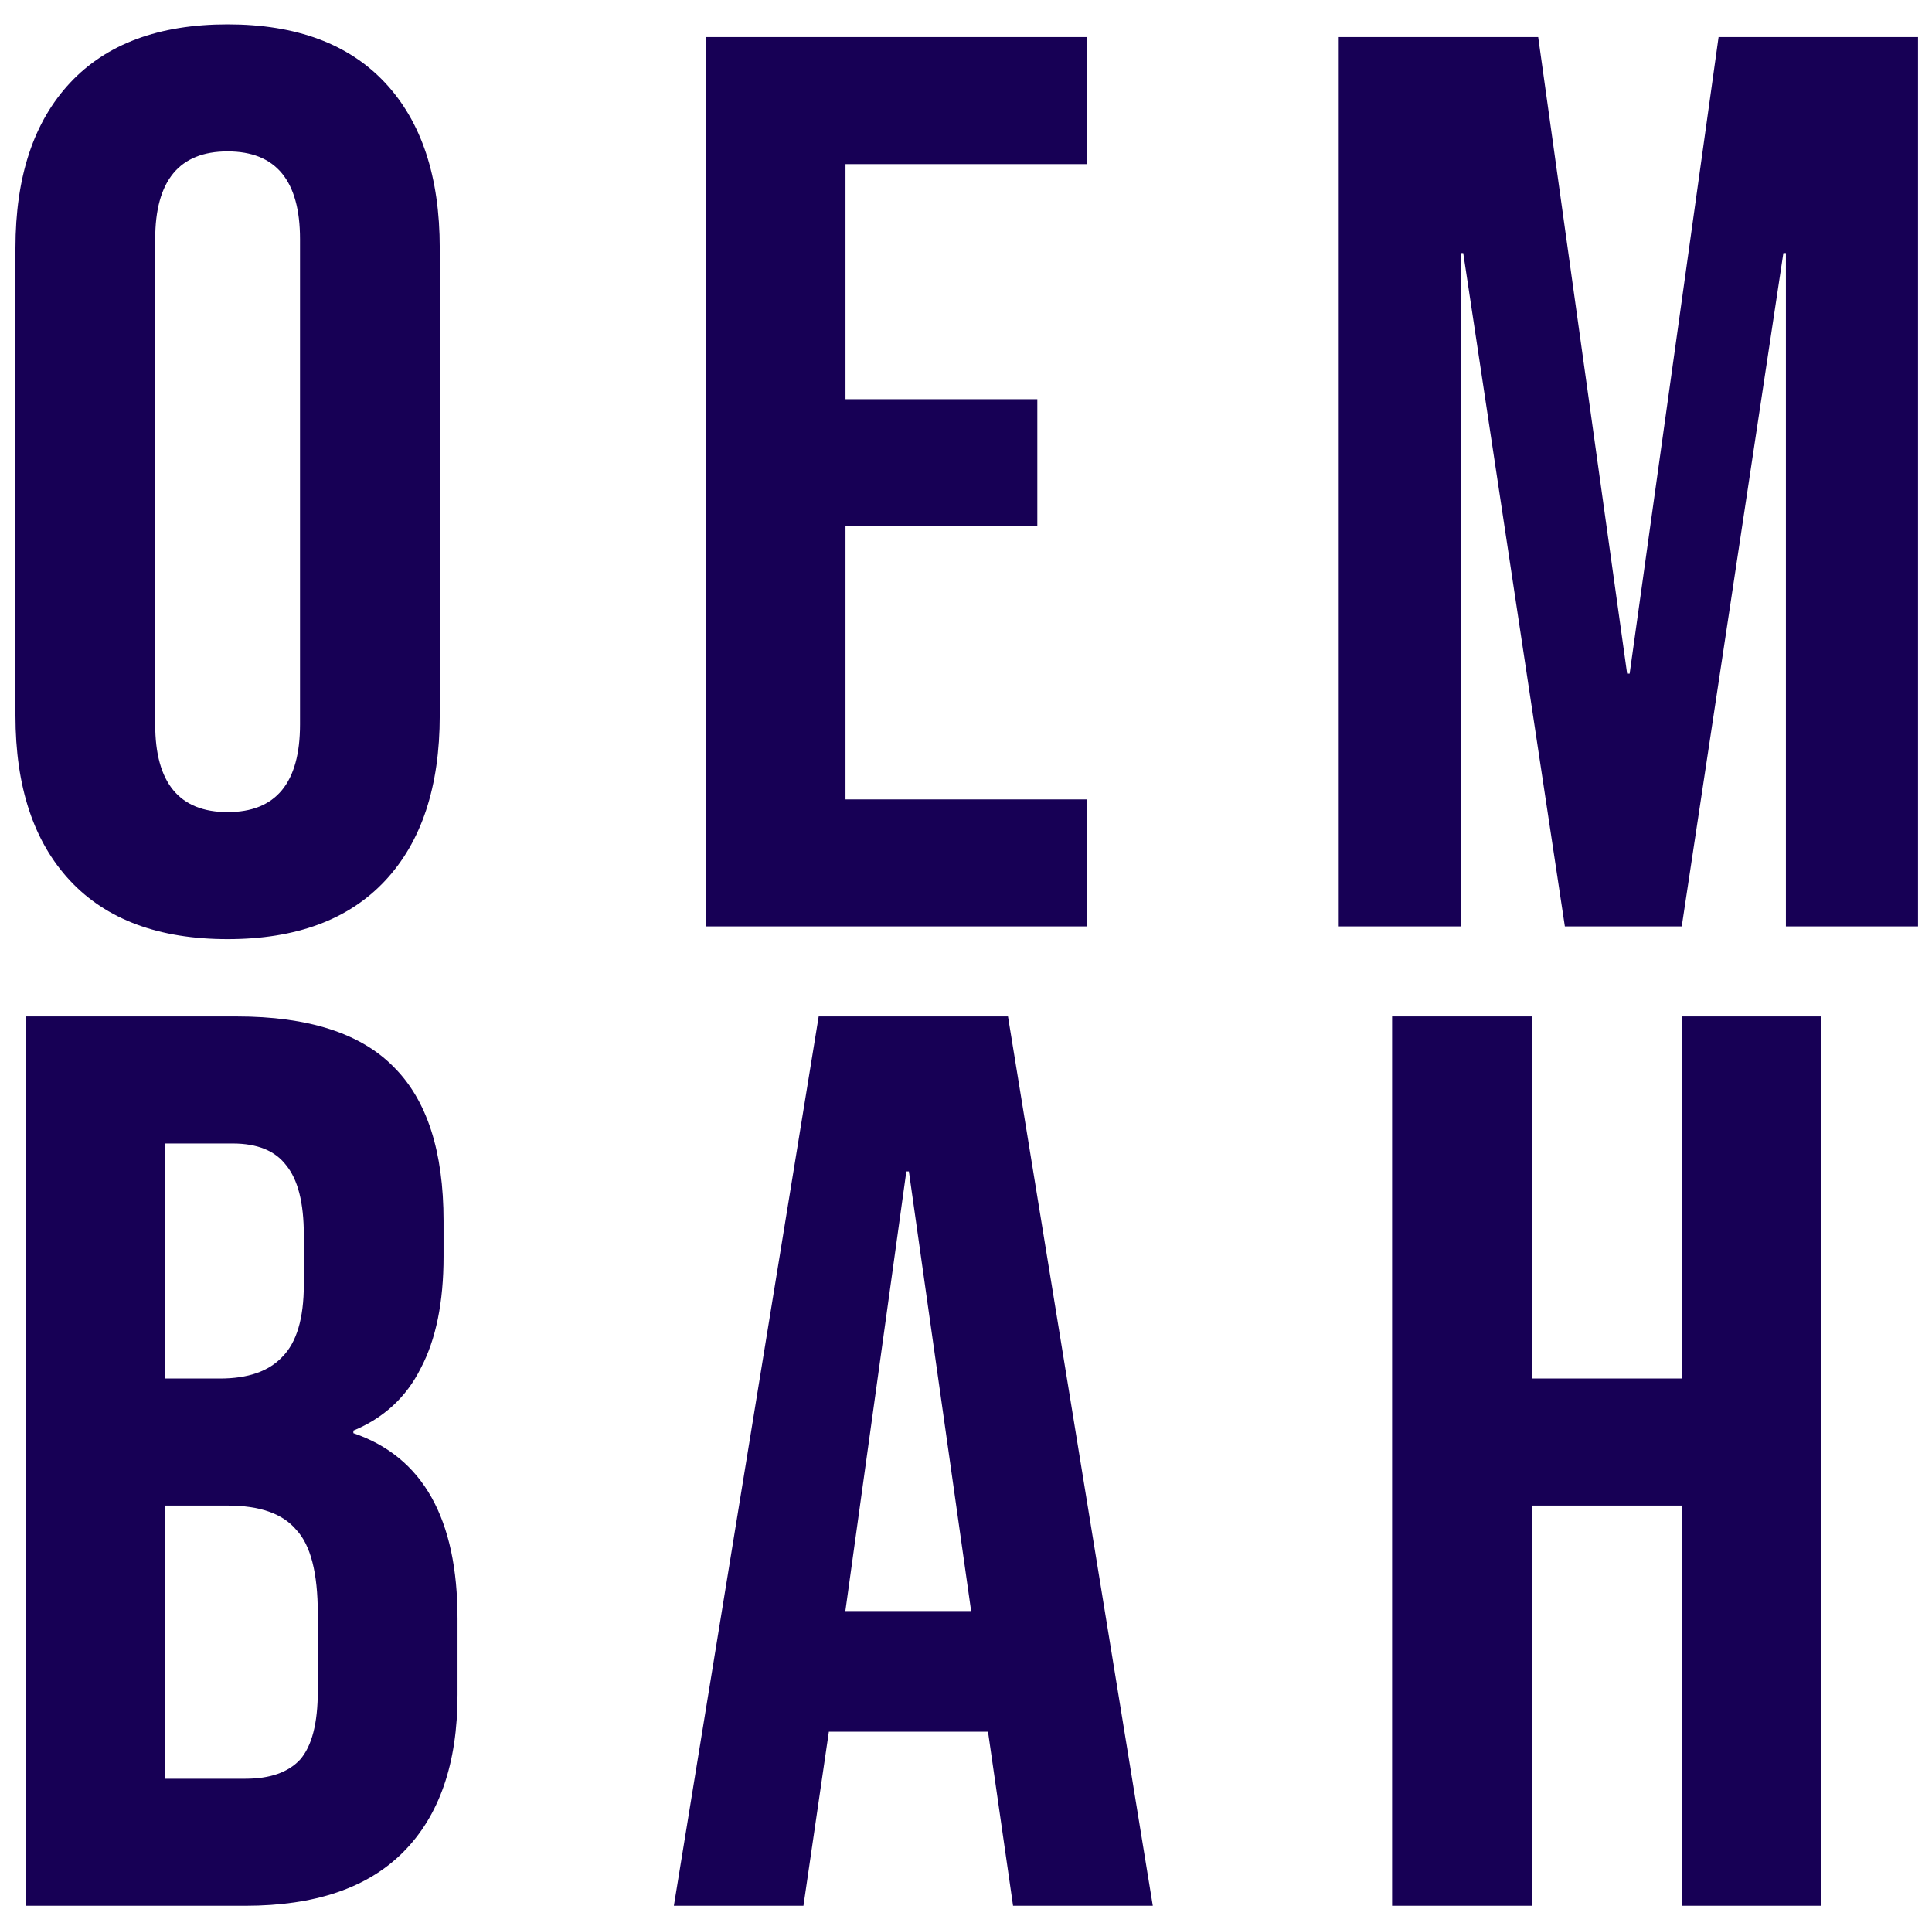 <svg width="73" height="72" viewBox="0 0 73 72" fill="none" xmlns="http://www.w3.org/2000/svg">
<path d="M8.6 35.48C6.008 35.48 4.024 34.744 2.648 33.272C1.272 31.8 0.584 29.72 0.584 27.032V9.368C0.584 6.68 1.272 4.6 2.648 3.128C4.024 1.656 6.008 0.92 8.6 0.92C11.192 0.92 13.176 1.656 14.552 3.128C15.928 4.6 16.616 6.68 16.616 9.368V27.032C16.616 29.72 15.928 31.8 14.552 33.272C13.176 34.744 11.192 35.48 8.6 35.48ZM8.6 30.68C10.424 30.68 11.336 29.576 11.336 27.368V9.032C11.336 6.824 10.424 5.72 8.6 5.72C6.776 5.72 5.864 6.824 5.864 9.032V27.368C5.864 29.576 6.776 30.68 8.6 30.68ZM26.667 1.4H41.067V6.2H31.947V15.08H39.195V19.88H31.947V30.2H41.067V35H26.667V1.4ZM50.584 1.4H58.12L61.48 25.448H61.576L64.936 1.4H72.472V35H67.48V9.56H67.384L63.544 35H59.128L55.288 9.56H55.192V35H50.584V1.4ZM0.968 38.4H8.936C11.656 38.4 13.64 39.04 14.888 40.32C16.136 41.568 16.76 43.504 16.76 46.128V47.472C16.76 49.2 16.472 50.608 15.896 51.696C15.352 52.784 14.504 53.568 13.352 54.048V54.144C15.976 55.04 17.288 57.376 17.288 61.152V64.032C17.288 66.624 16.6 68.608 15.224 69.984C13.88 71.328 11.896 72 9.272 72H0.968V38.4ZM8.312 52.08C9.368 52.08 10.152 51.808 10.664 51.264C11.208 50.72 11.48 49.808 11.48 48.528V46.656C11.48 45.44 11.256 44.56 10.808 44.016C10.392 43.472 9.72 43.2 8.792 43.2H6.248V52.08H8.312ZM9.272 67.2C10.2 67.2 10.888 66.96 11.336 66.48C11.784 65.968 12.008 65.104 12.008 63.888V60.96C12.008 59.424 11.736 58.368 11.192 57.792C10.68 57.184 9.816 56.88 8.6 56.88H6.248V67.2H9.272ZM30.934 38.4H38.086L43.558 72H38.278L37.318 65.328V65.424H31.318L30.358 72H25.462L30.934 38.4ZM36.694 60.864L34.342 44.256H34.246L31.942 60.864H36.694ZM52.6 38.4H57.88V52.08H63.544V38.4H68.824V72H63.544V56.88H57.88V72H52.6V38.4Z" fill="#170055"/>
</svg>
